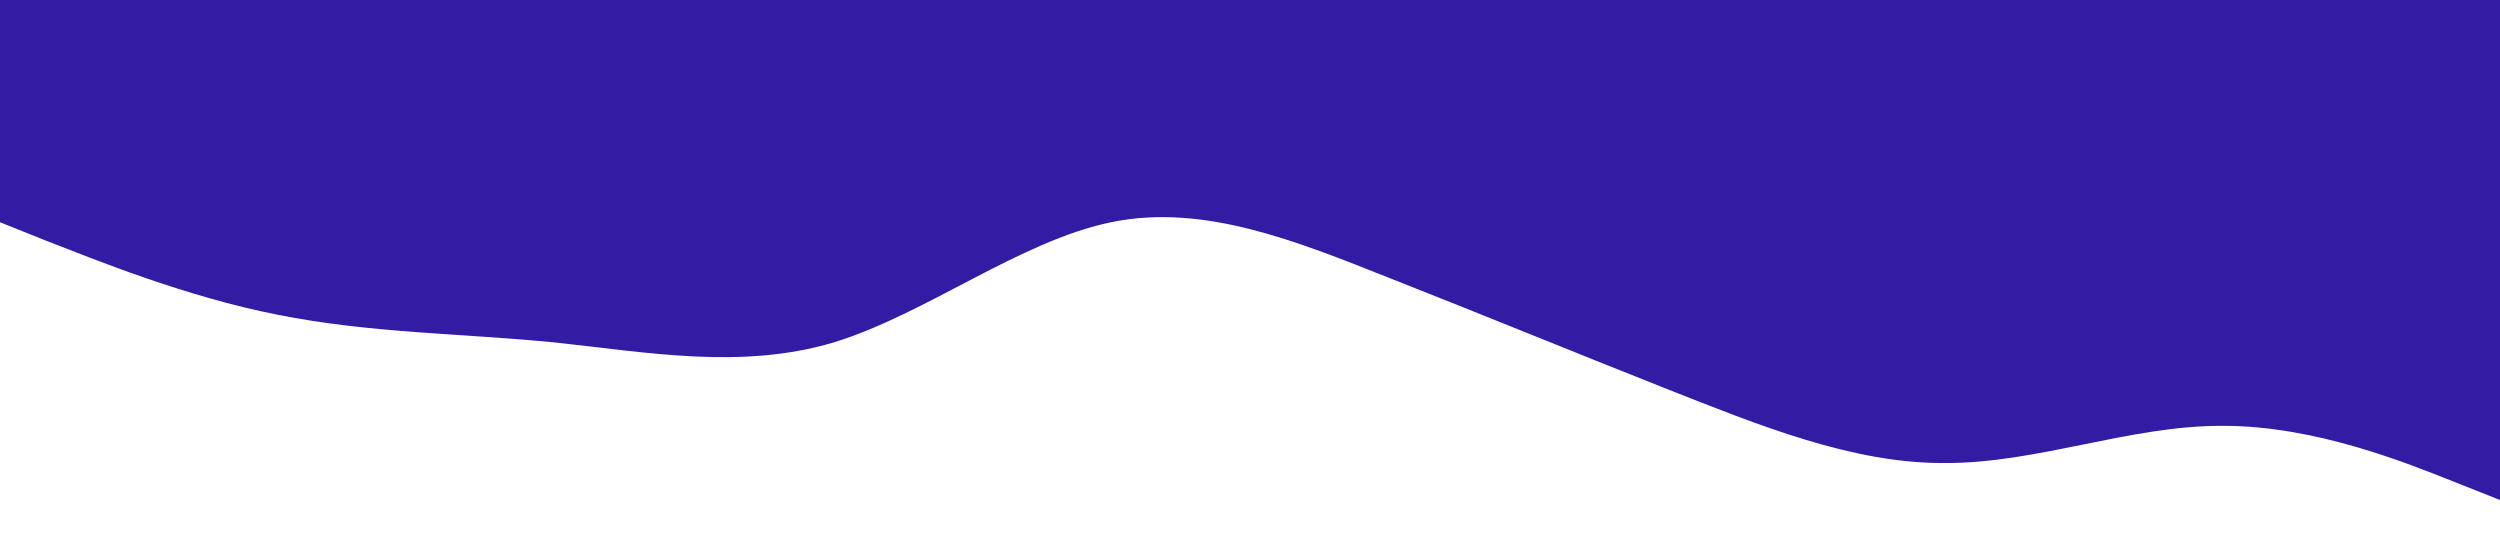 <?xml version="1.0" standalone="no"?>
<svg xmlns="http://www.w3.org/2000/svg" viewBox="0 0 1440 320">
    <path fill="#341ba4" fill-opacity="1"
          d="M0,128L26.7,138.7C53.3,149,107,171,160,181.3C213.3,192,267,192,320,197.3C373.3,203,427,213,480,197.3C533.3,181,587,139,640,128C693.3,117,747,139,800,160C853.3,181,907,203,960,224C1013.3,245,1067,267,1120,266.7C1173.3,267,1227,245,1280,245.3C1333.3,245,1387,267,1413,277.3L1440,288L1440,0L1413.3,0C1386.7,0,1333,0,1280,0C1226.7,0,1173,0,1120,0C1066.7,0,1013,0,960,0C906.7,0,853,0,800,0C746.7,0,693,0,640,0C586.7,0,533,0,480,0C426.7,0,373,0,320,0C266.7,0,213,0,160,0C106.7,0,53,0,27,0L0,0Z"></path>
</svg>
